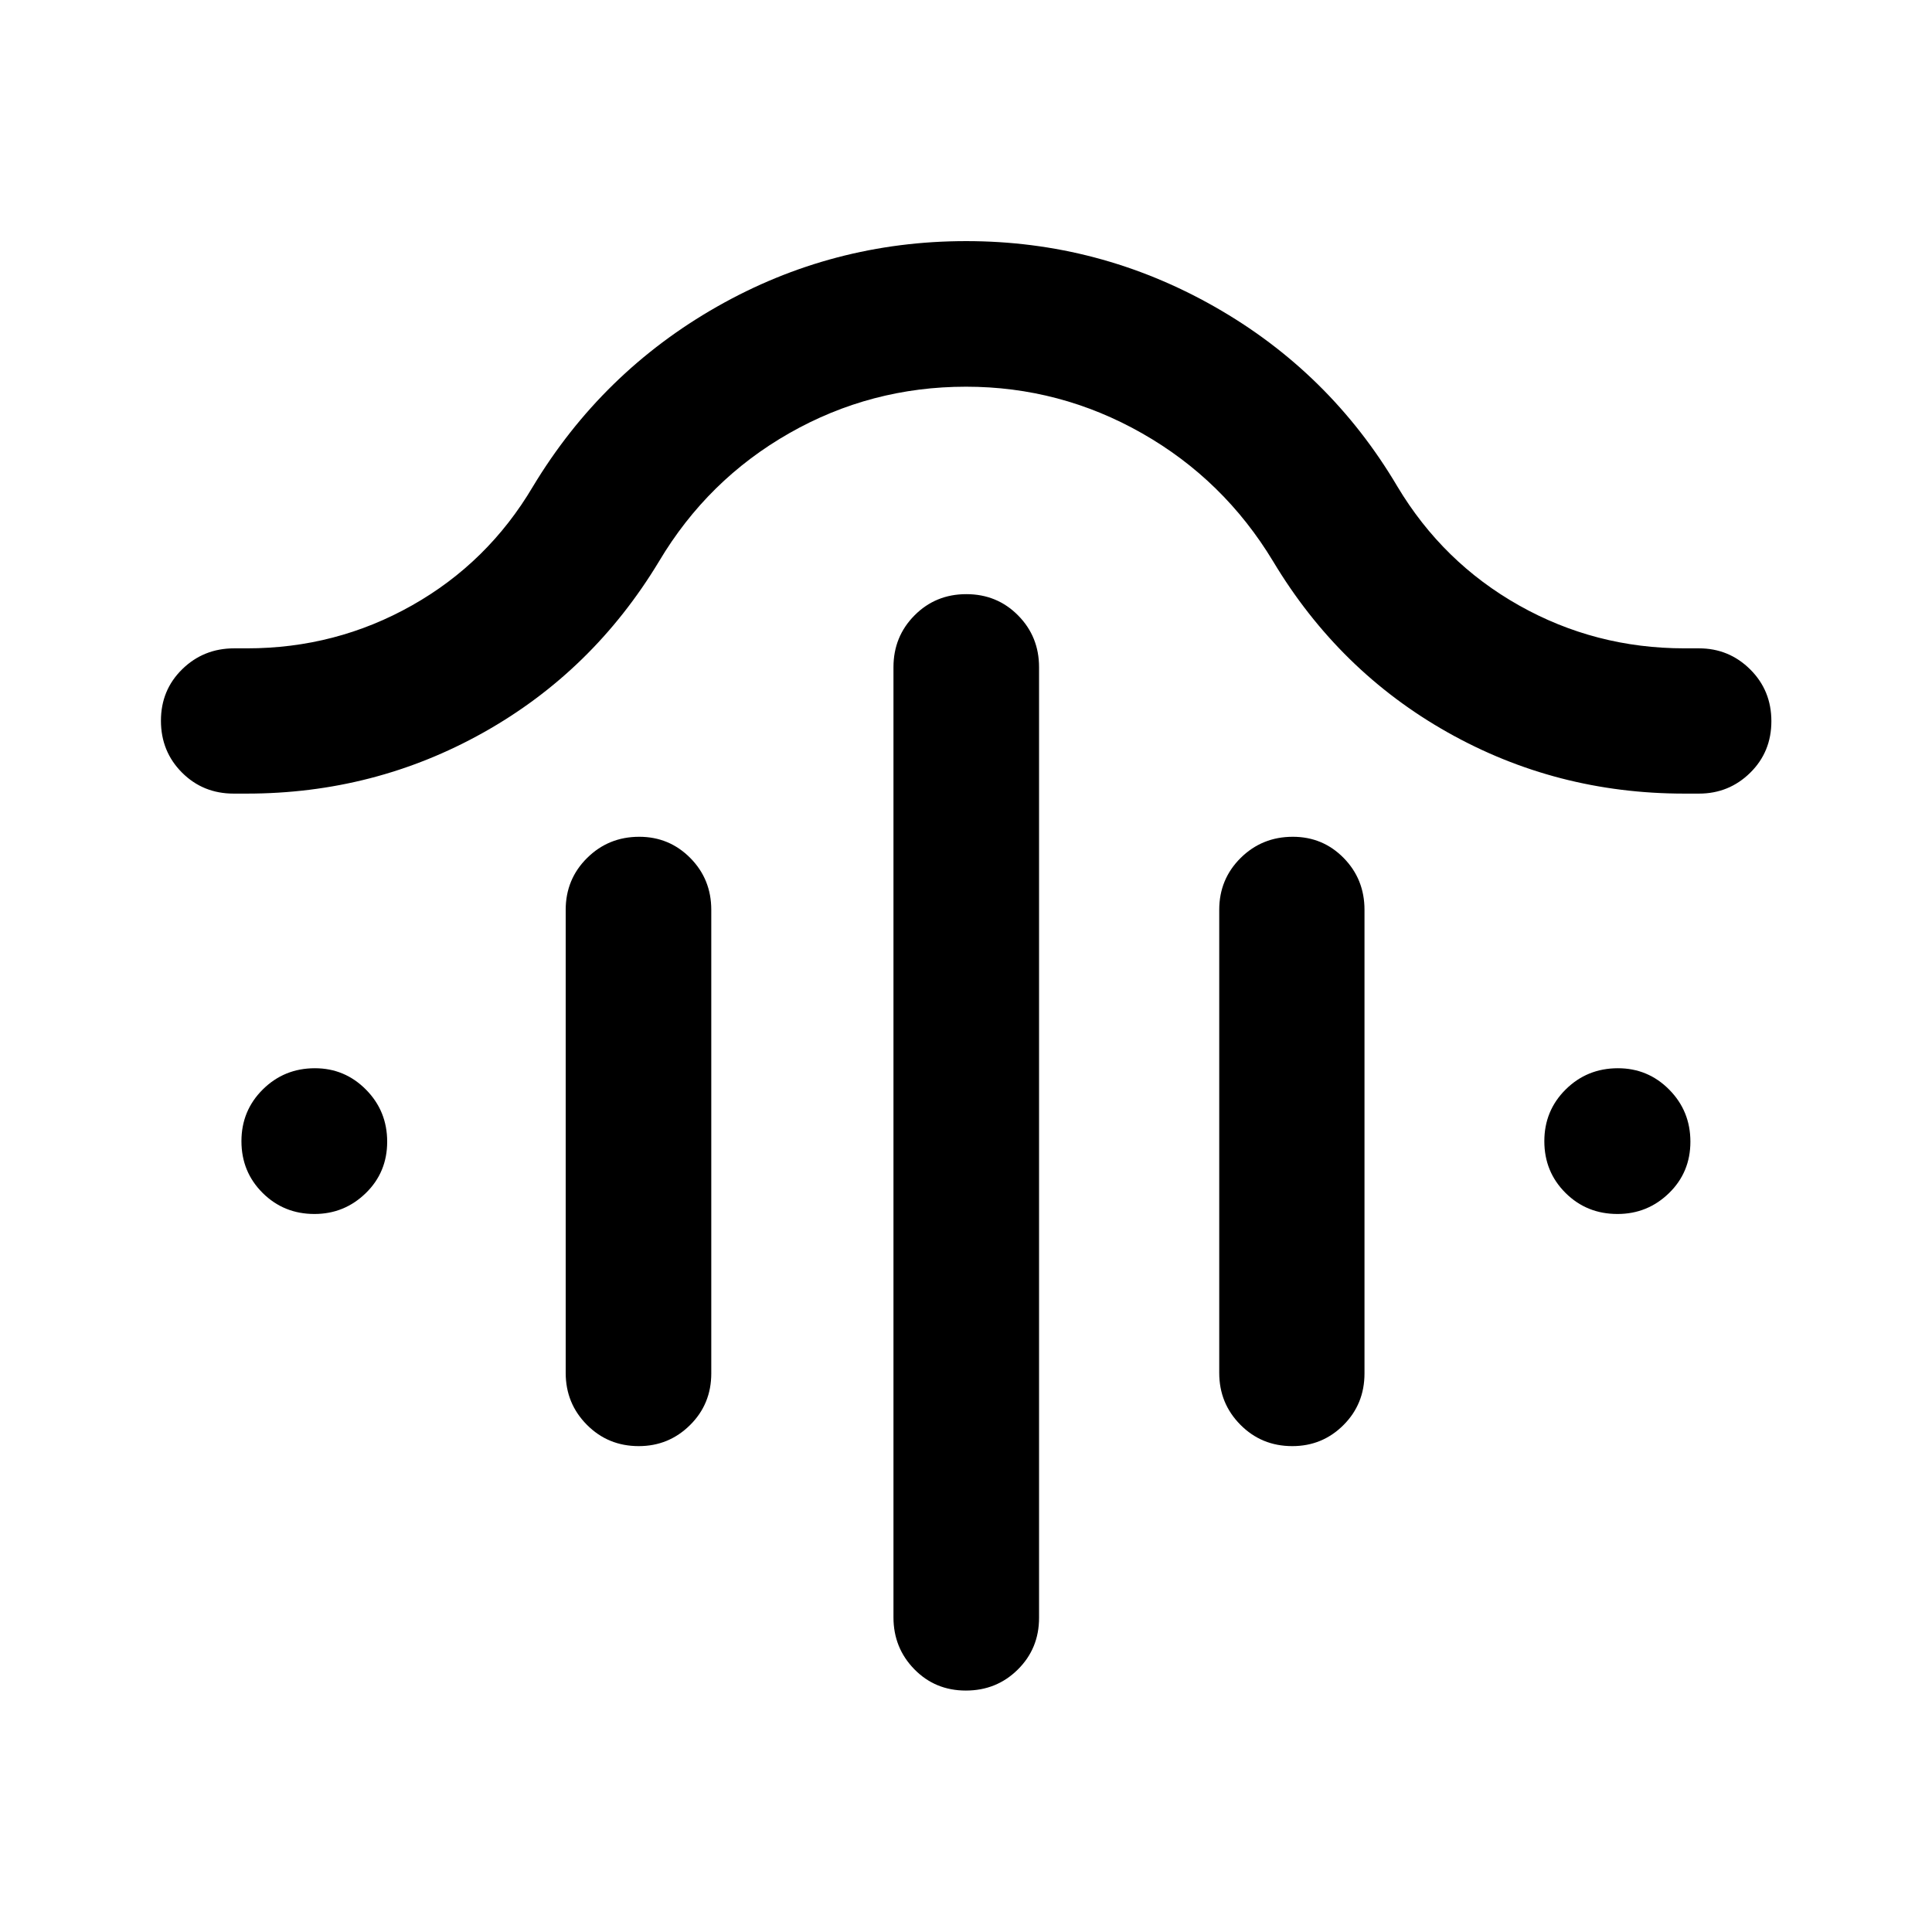<svg xmlns="http://www.w3.org/2000/svg" height="40" viewBox="0 -960 960 960" width="40"><path d="M480.16-664.77q15.26 0 25.7 10.54 10.44 10.53 10.44 25.76v472.36q0 15.25-10.56 25.7-10.55 10.44-25.81 10.44-15.26 0-25.62-10.61-10.35-10.6-10.35-25.77v-472.12q0-15.23 10.47-25.76 10.47-10.54 25.73-10.54ZM317.63-544.21q14.92 0 25.36 10.53 10.44 10.54 10.44 25.77v230.34q0 15.25-10.56 25.69-10.55 10.45-25.48 10.45-15.26 0-25.78-10.61-10.52-10.6-10.52-25.77v-230.1q0-15.23 10.64-25.77 10.63-10.53 25.9-10.53Zm324.75 0q14.94 0 25.28 10.53 10.35 10.54 10.35 25.77v230.34q0 15.25-10.46 25.69-10.46 10.45-25.41 10.45-15.27 0-25.79-10.61-10.52-10.6-10.52-25.77v-230.1q0-15.23 10.63-25.77 10.64-10.53 25.92-10.53ZM480-767.85q-47.28 0-87.85 23.13-40.56 23.13-64.69 63.68-32.92 54.55-87.13 84.96-54.21 30.42-117.77 30.42h-6.45q-15.25 0-25.7-10.47-10.44-10.47-10.44-25.75 0-15.27 10.61-25.62 10.6-10.34 25.77-10.34h6.36q44.18 0 81.96-21.31 37.79-21.31 60.14-59.1 34.28-56.85 91.53-89.4 57.25-32.54 123.76-32.54 66 0 123.33 32.54 57.33 32.55 90.93 89.4 22.62 37.78 60.47 59.09 37.85 21.32 82.16 21.32h7.23q14.9 0 25.44 10.46 10.53 10.46 10.53 25.74 0 15.27-10.53 25.63-10.54 10.35-25.44 10.35h-7.33q-63.58 0-117.57-30.43-53.99-30.42-86.7-84.95-24.48-40.55-65.18-63.68-40.69-23.13-87.44-23.13ZM156.23-356.78q-15.22 0-25.74-10.47-10.52-10.48-10.52-25.69 0-15.22 10.64-25.74 10.64-10.52 25.85-10.52 14.89 0 25.41 10.64 10.52 10.63 10.52 25.85t-10.64 25.57q-10.64 10.36-25.52 10.36Zm647.48 0q-15.3 0-25.82-10.47-10.52-10.48-10.52-25.69 0-15.22 10.64-25.74 10.64-10.52 25.93-10.52 14.97 0 25.49 10.64 10.52 10.63 10.52 25.85t-10.64 25.57q-10.64 10.36-25.6 10.36Z"/></svg>